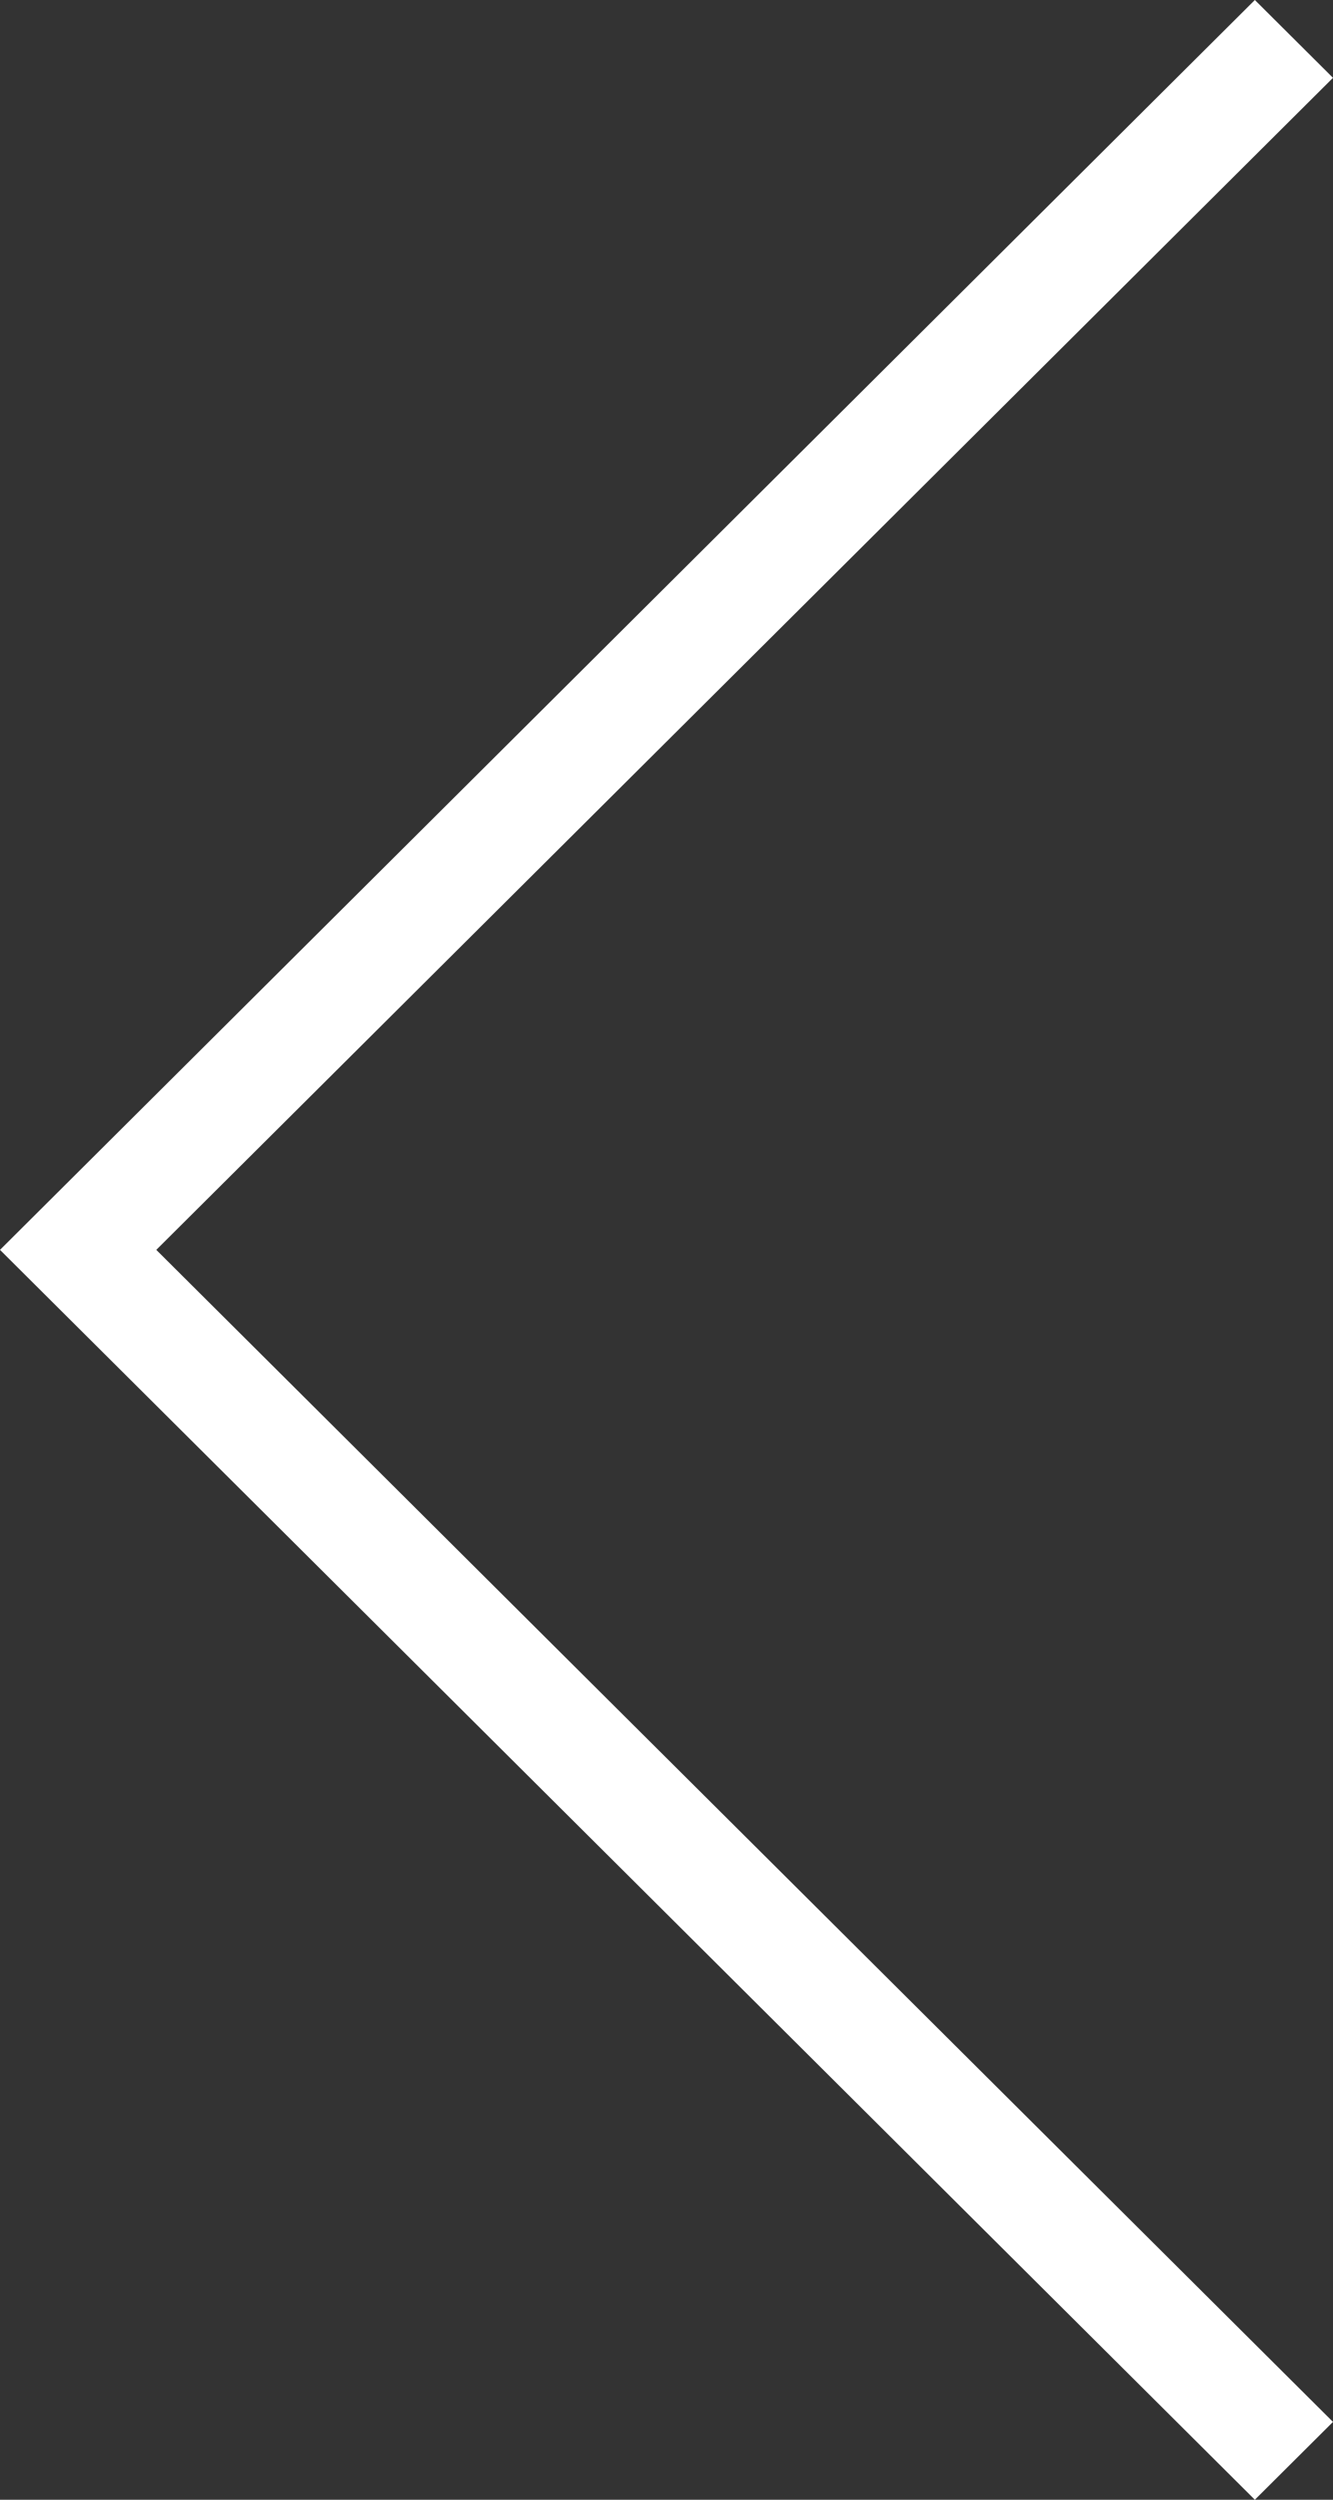 <svg width="16" height="30" viewBox="0 0 16 30" fill="none" xmlns="http://www.w3.org/2000/svg">
<rect x="0" y="0" width="16" height="30" fill="#333333" stroke="none"/>
<path fill-rule="evenodd" clip-rule="evenodd" d="M15.062 0L16 0.934L1.876 15L16 29.066L15.062 30L0 15L15.062 0Z" fill="white"/>
</svg>

